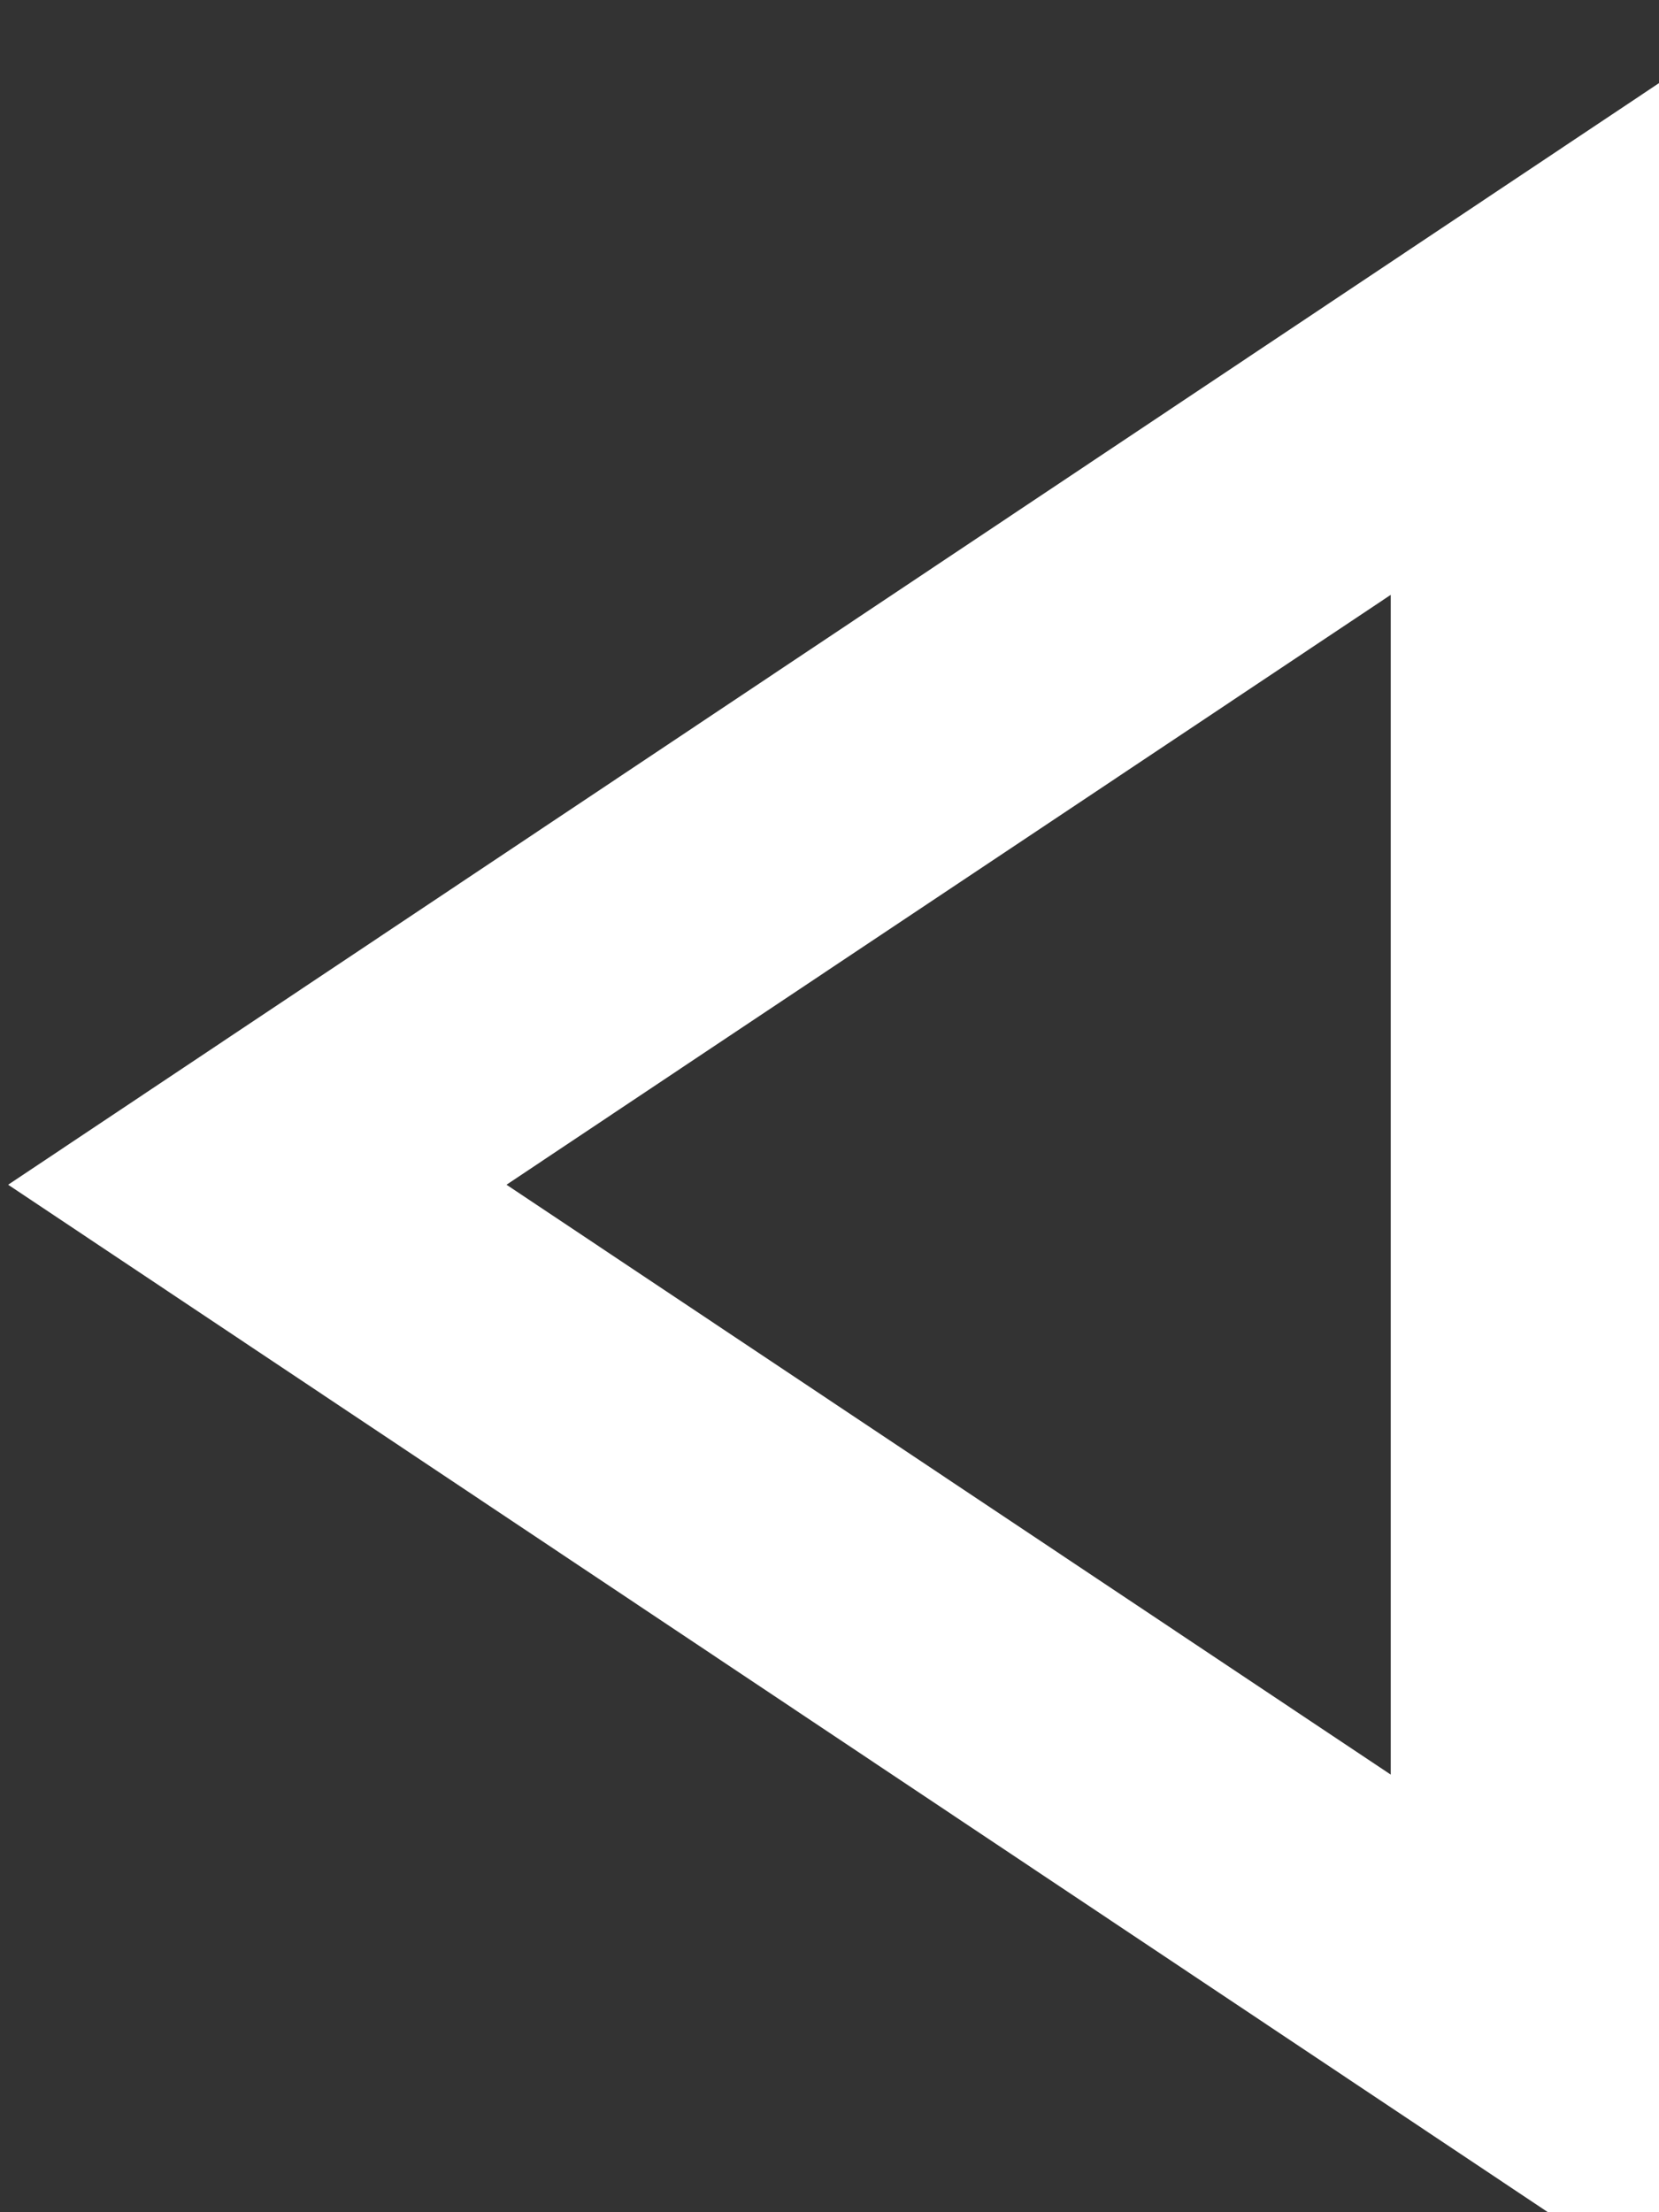 <?xml version="1.0" encoding="UTF-8" standalone="no"?>
<!DOCTYPE svg PUBLIC "-//W3C//DTD SVG 1.1//EN" "http://www.w3.org/Graphics/SVG/1.1/DTD/svg11.dtd">
<svg width="100%" height="100%" viewBox="0 0 6 8" version="1.1" xmlns="http://www.w3.org/2000/svg" xmlns:xlink="http://www.w3.org/1999/xlink" xml:space="preserve" xmlns:serif="http://www.serif.com/" style="fill-rule:evenodd;clip-rule:evenodd;stroke-linejoin:round;stroke-miterlimit:2;">
    <rect x="0" y="0" width="6" height="8" fill="#333333" stroke="none"/>
    <g transform="matrix(1,0,0,1,-1047,-482)">
        <g transform="matrix(0.995,0,0,1.014,584.929,21.271)">
            <g transform="matrix(-2.11003e-16,1.128,-1.206,-2.17493e-16,659.674,267.397)">
                <path d="M173,156.9L169.5,161.9L166,156.9L173,156.9ZM169.5,160.398L171.365,157.733L167.635,157.733C168.257,158.621 168.878,159.51 169.5,160.398Z" style="fill:white;fill-rule:nonzero;"/>
            </g>
        </g>
    </g>
</svg>
